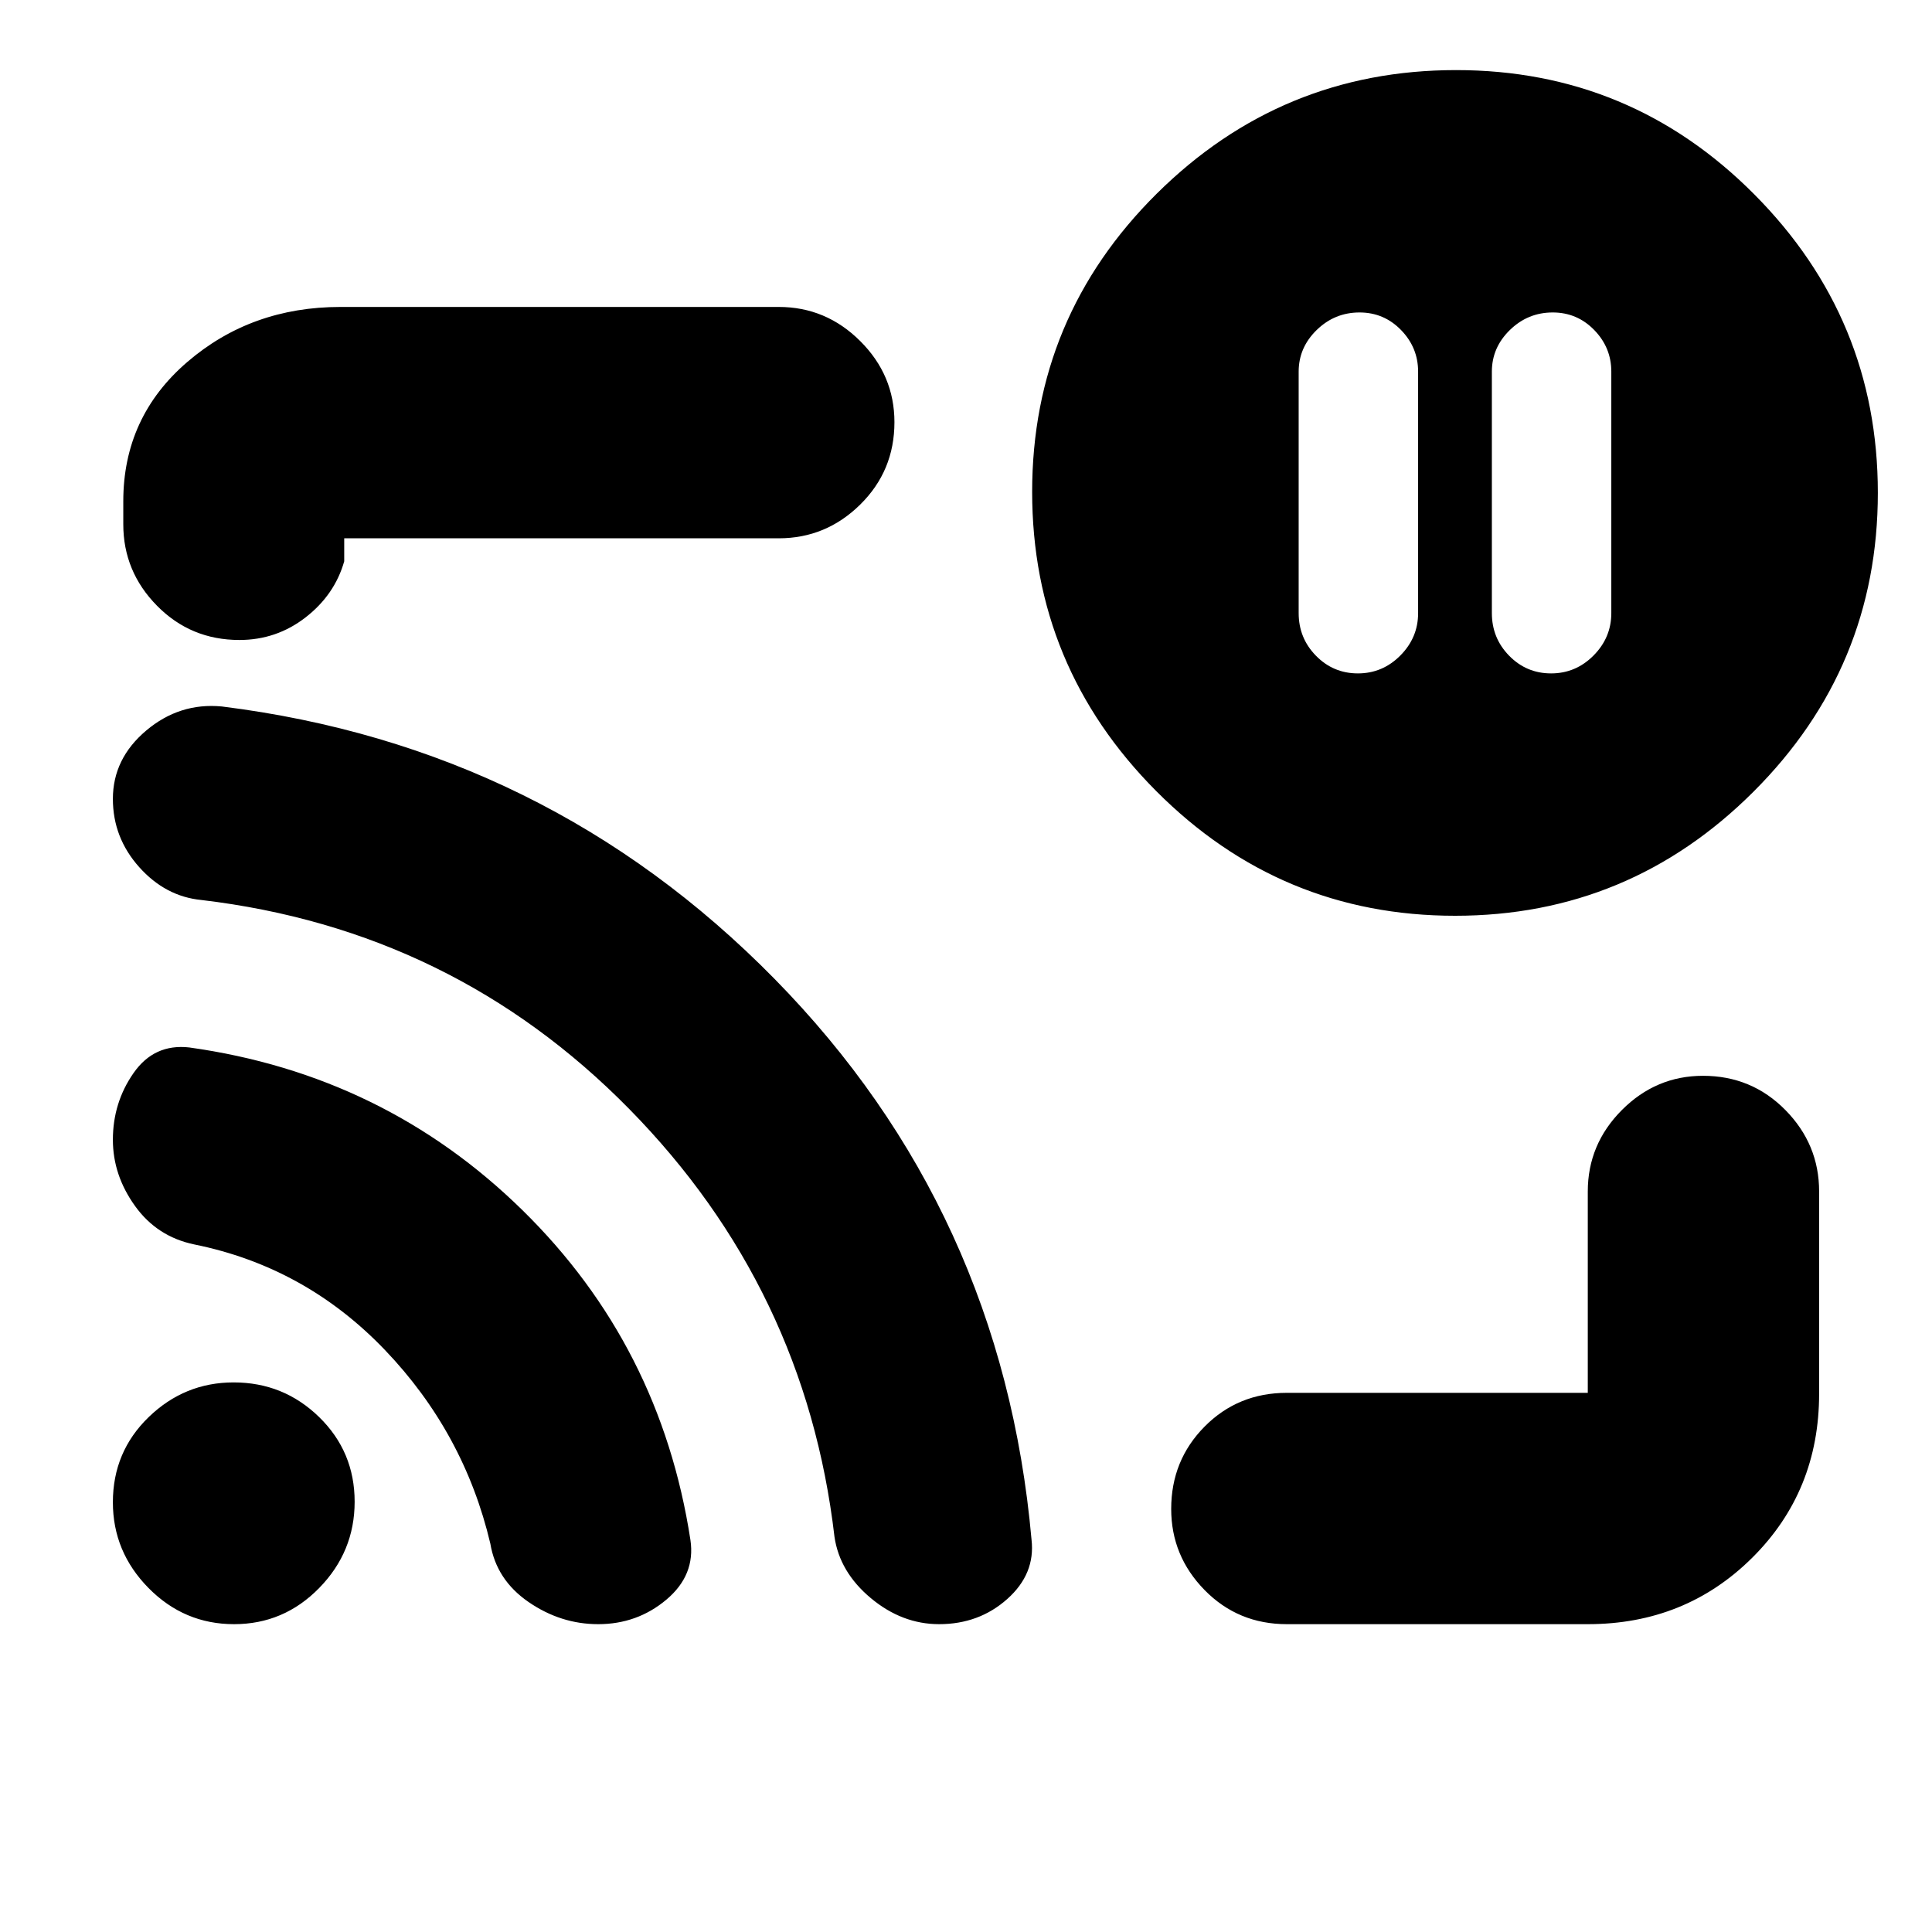 <svg xmlns="http://www.w3.org/2000/svg" height="20" viewBox="0 -960 960 960" width="20"><path d="M771.54-804.74q-12.35 0-21.29 8.72-8.95 8.72-8.95 20.67v120q0 12.41 8.59 21.18 8.59 8.78 20.85 8.78 12.25 0 21.08-8.89 8.83-8.89 8.83-21.07v-120q0-11.95-8.49-20.67-8.49-8.72-20.62-8.72Zm-96 0q-12.35 0-21.29 8.72-8.95 8.72-8.95 20.67v120q0 12.41 8.59 21.18 8.59 8.78 20.85 8.78 12.25 0 21.08-8.89 8.83-8.89 8.83-21.07v-120q0-11.95-8.49-20.67-8.49-8.72-20.62-8.72ZM480-480Zm308.96 327.04H639.43q-24.25 0-40.86-16.94-16.61-16.95-16.61-40.32 0-24.17 16.61-40.93 16.61-16.76 40.86-16.76h149.53v.43-100.48q0-23.46 16.94-40.47 16.95-17.01 40.32-17.01 24.17 0 40.93 17.01 16.76 17.01 16.76 40.47v100.48q0 48.48-33.23 81.5-33.24 33.02-81.72 33.02ZM118.95-642q-24.17 0-40.93-17.01-16.76-17-16.76-40.47v-11.43q0-41.88 31.8-69.22 31.81-27.35 76.11-27.35h217.79q23.46 0 40.47 16.95 17.01 16.94 17.01 40.32 0 24.17-17.01 40.93-17.01 16.76-40.47 16.76H171.04v11.43q-4.74 16.65-19.2 27.87Q137.38-642 118.95-642Zm604.09 137.04q-86.79 0-148.48-61.92-61.69-61.92-61.69-148.72 0-86.79 61.92-148.18t148.72-61.39q86.79 0 148.19 61.75 61.39 61.75 61.39 148.3 0 86.78-61.75 148.47t-148.3 61.69Zm-606.75 352q-24.77 0-42.49-17.97-17.71-17.98-17.71-42.59 0-25.13 17.81-42.35 17.81-17.22 42.19-17.22 24.84 0 42.49 17.22 17.64 17.22 17.64 42.07 0 24.84-17.59 42.84-17.58 18-42.34 18Zm180.94 0q-18.58 0-34.58-11t-19-29q-13-55.13-52.47-96.33-39.47-41.2-94.66-52.36-18.5-3.85-29.46-19.15-10.97-15.29-10.97-32.86 0-18.43 10.26-33.14 10.25-14.72 27.74-12.72 96.85 13.53 165.49 80.83 68.64 67.3 83.49 163.9 2.58 17.4-11.92 29.62-14.5 12.21-33.92 12.21Zm169.42 0q-18.43 0-33.93-12.93-15.5-12.94-18.07-30.47-14.43-123.47-101.93-212.53-87.5-89.07-212.61-103.9-17.89-1.73-30.96-16.36-13.06-14.63-13.06-33.89 0-20 16.56-33.96 16.57-13.96 37.57-11.96 161.43 20.13 274.61 135.33Q498-358.44 512.56-194.97q1.96 17.01-12.06 29.51-14.03 12.5-33.85 12.5Z"/></svg>